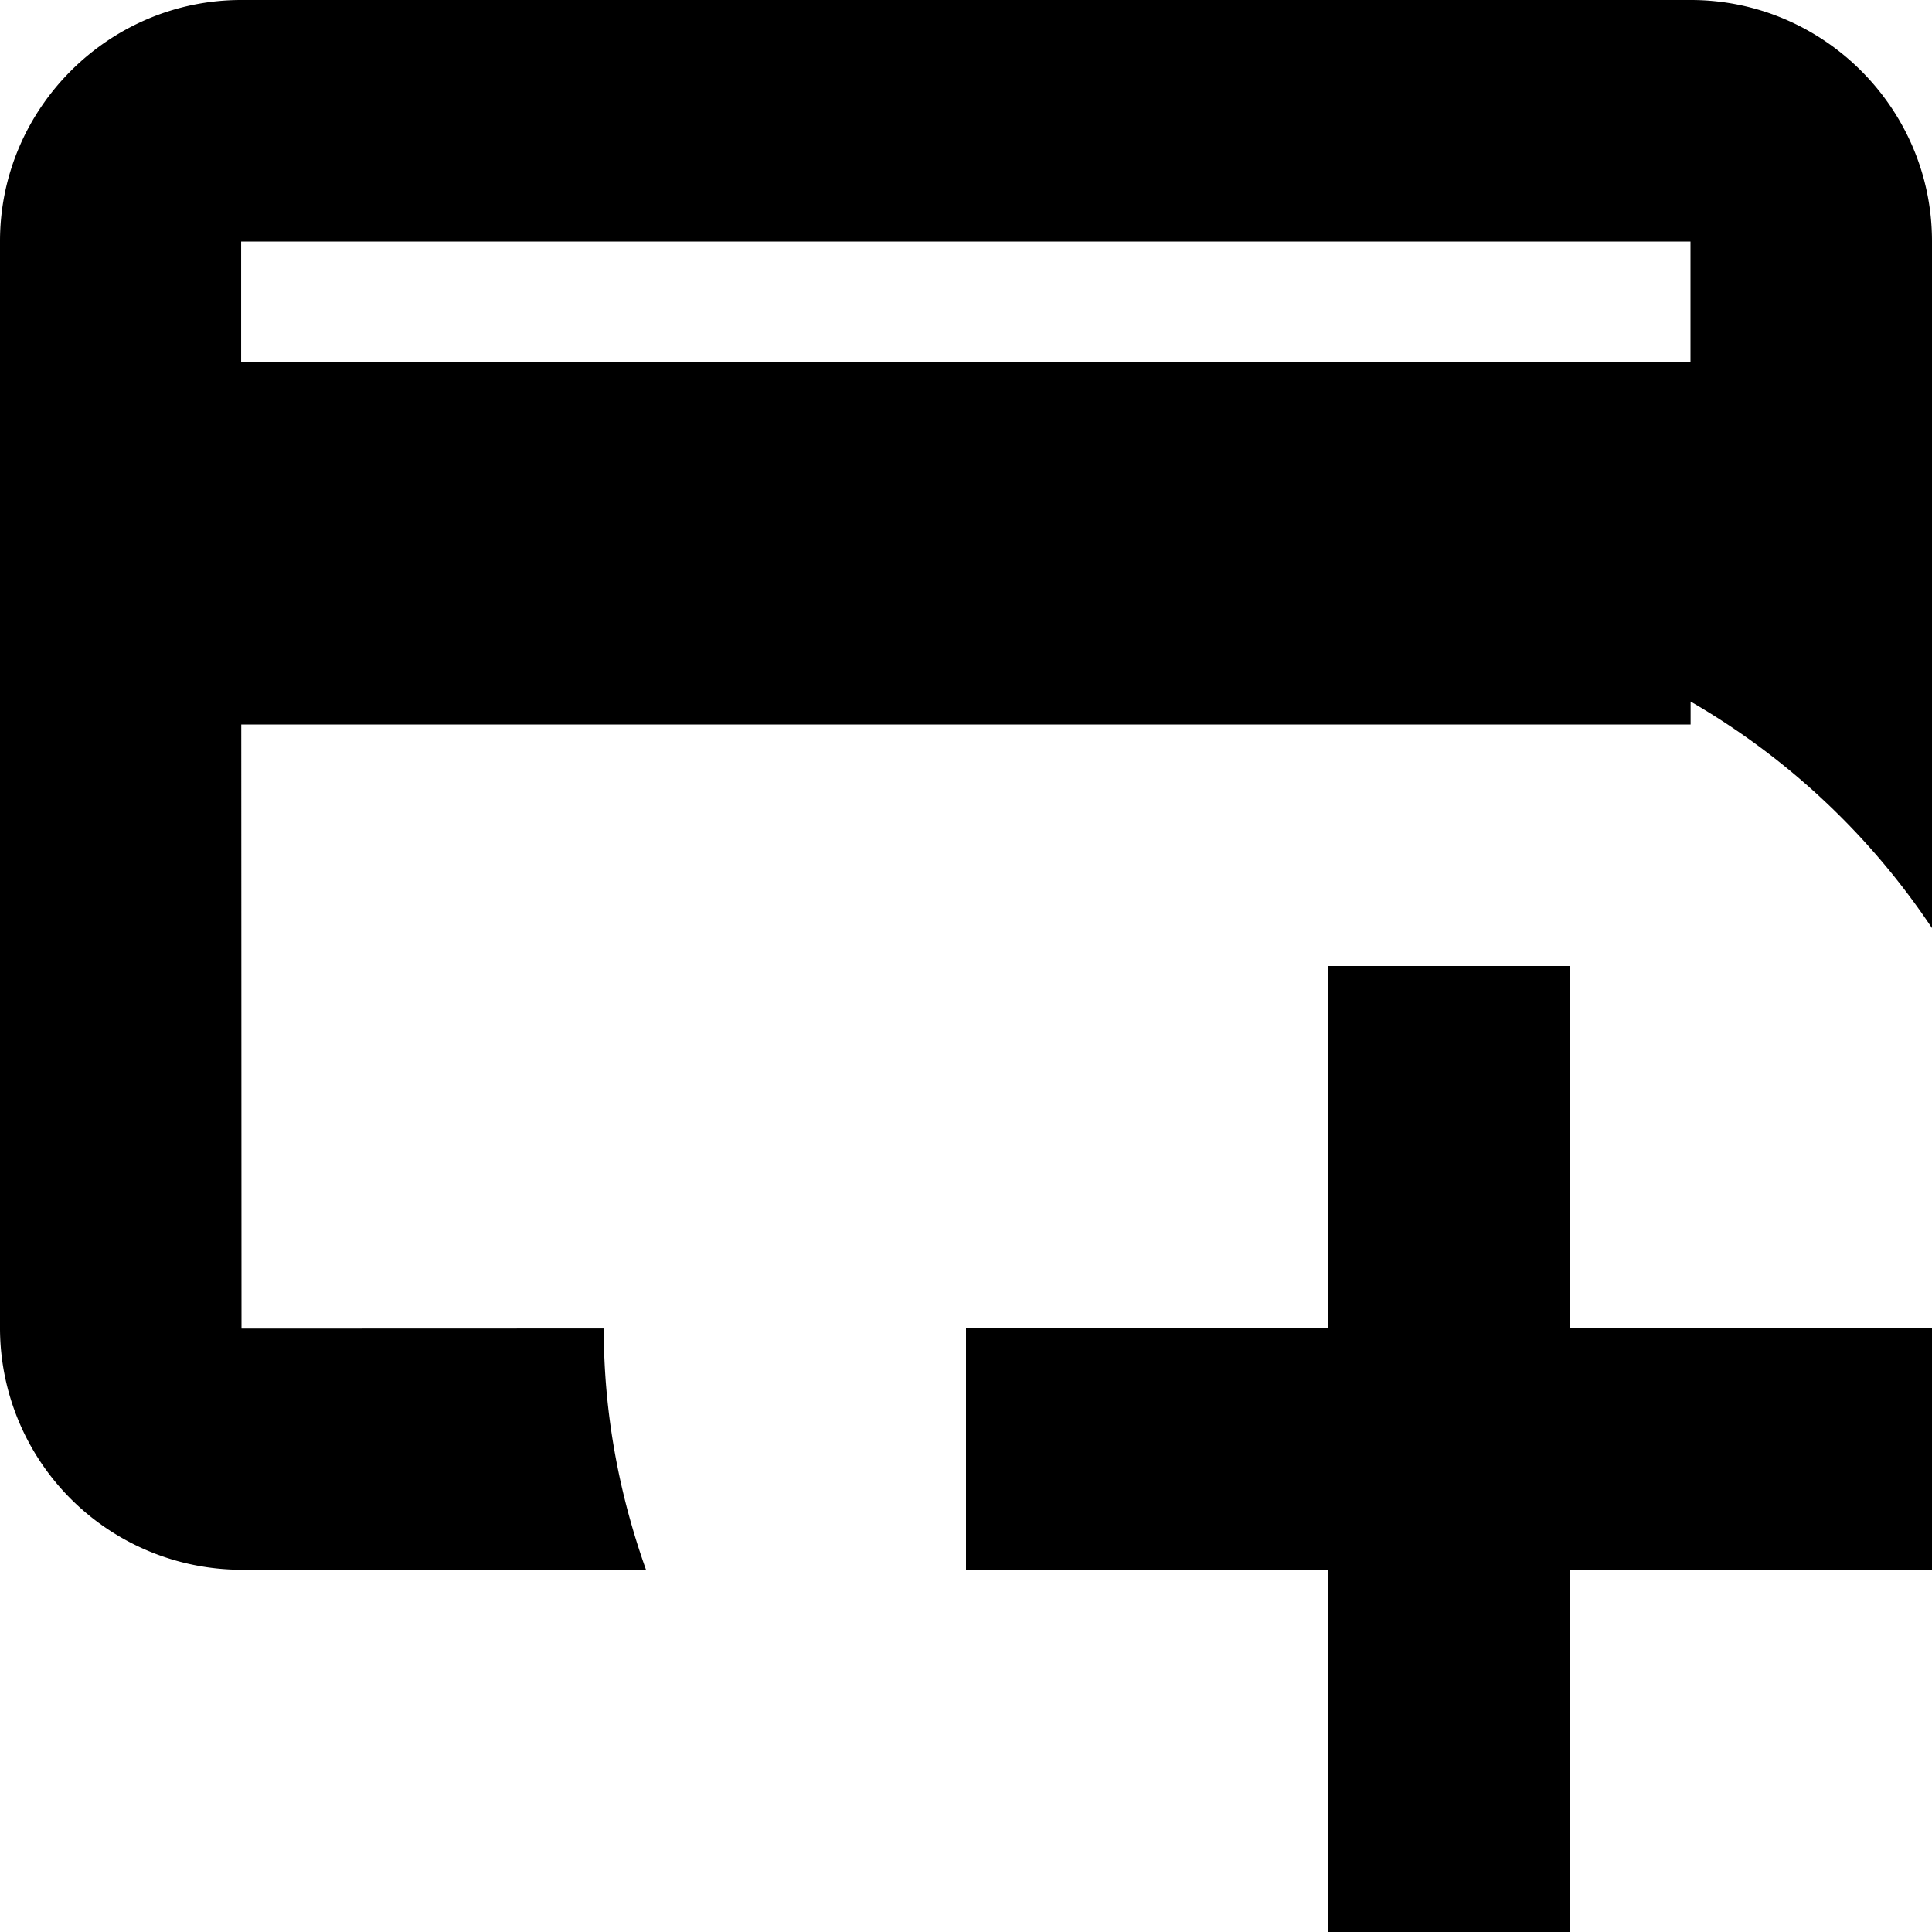 <svg xmlns="http://www.w3.org/2000/svg" width="16" height="16" viewBox="0 0 16 16">
    <path fill-rule="evenodd" d="M2 11.003l3-.001c0 .702.127 1.372.35 1.998H1.996A2.003 2.003 0 0 1 0 11.003V1.997C0 .898.9 0 1.997 0h12.006C15.101 0 16 .898 16 1.997v5.689a6.031 6.031 0 0 0-1.999-1.876V6H1.998L2 11.003zM1.997 2v1H14V2H1.997zM11 8h2v3h3v2h-3v3h-2v-3H8v-2h3V8z"/>
</svg>
